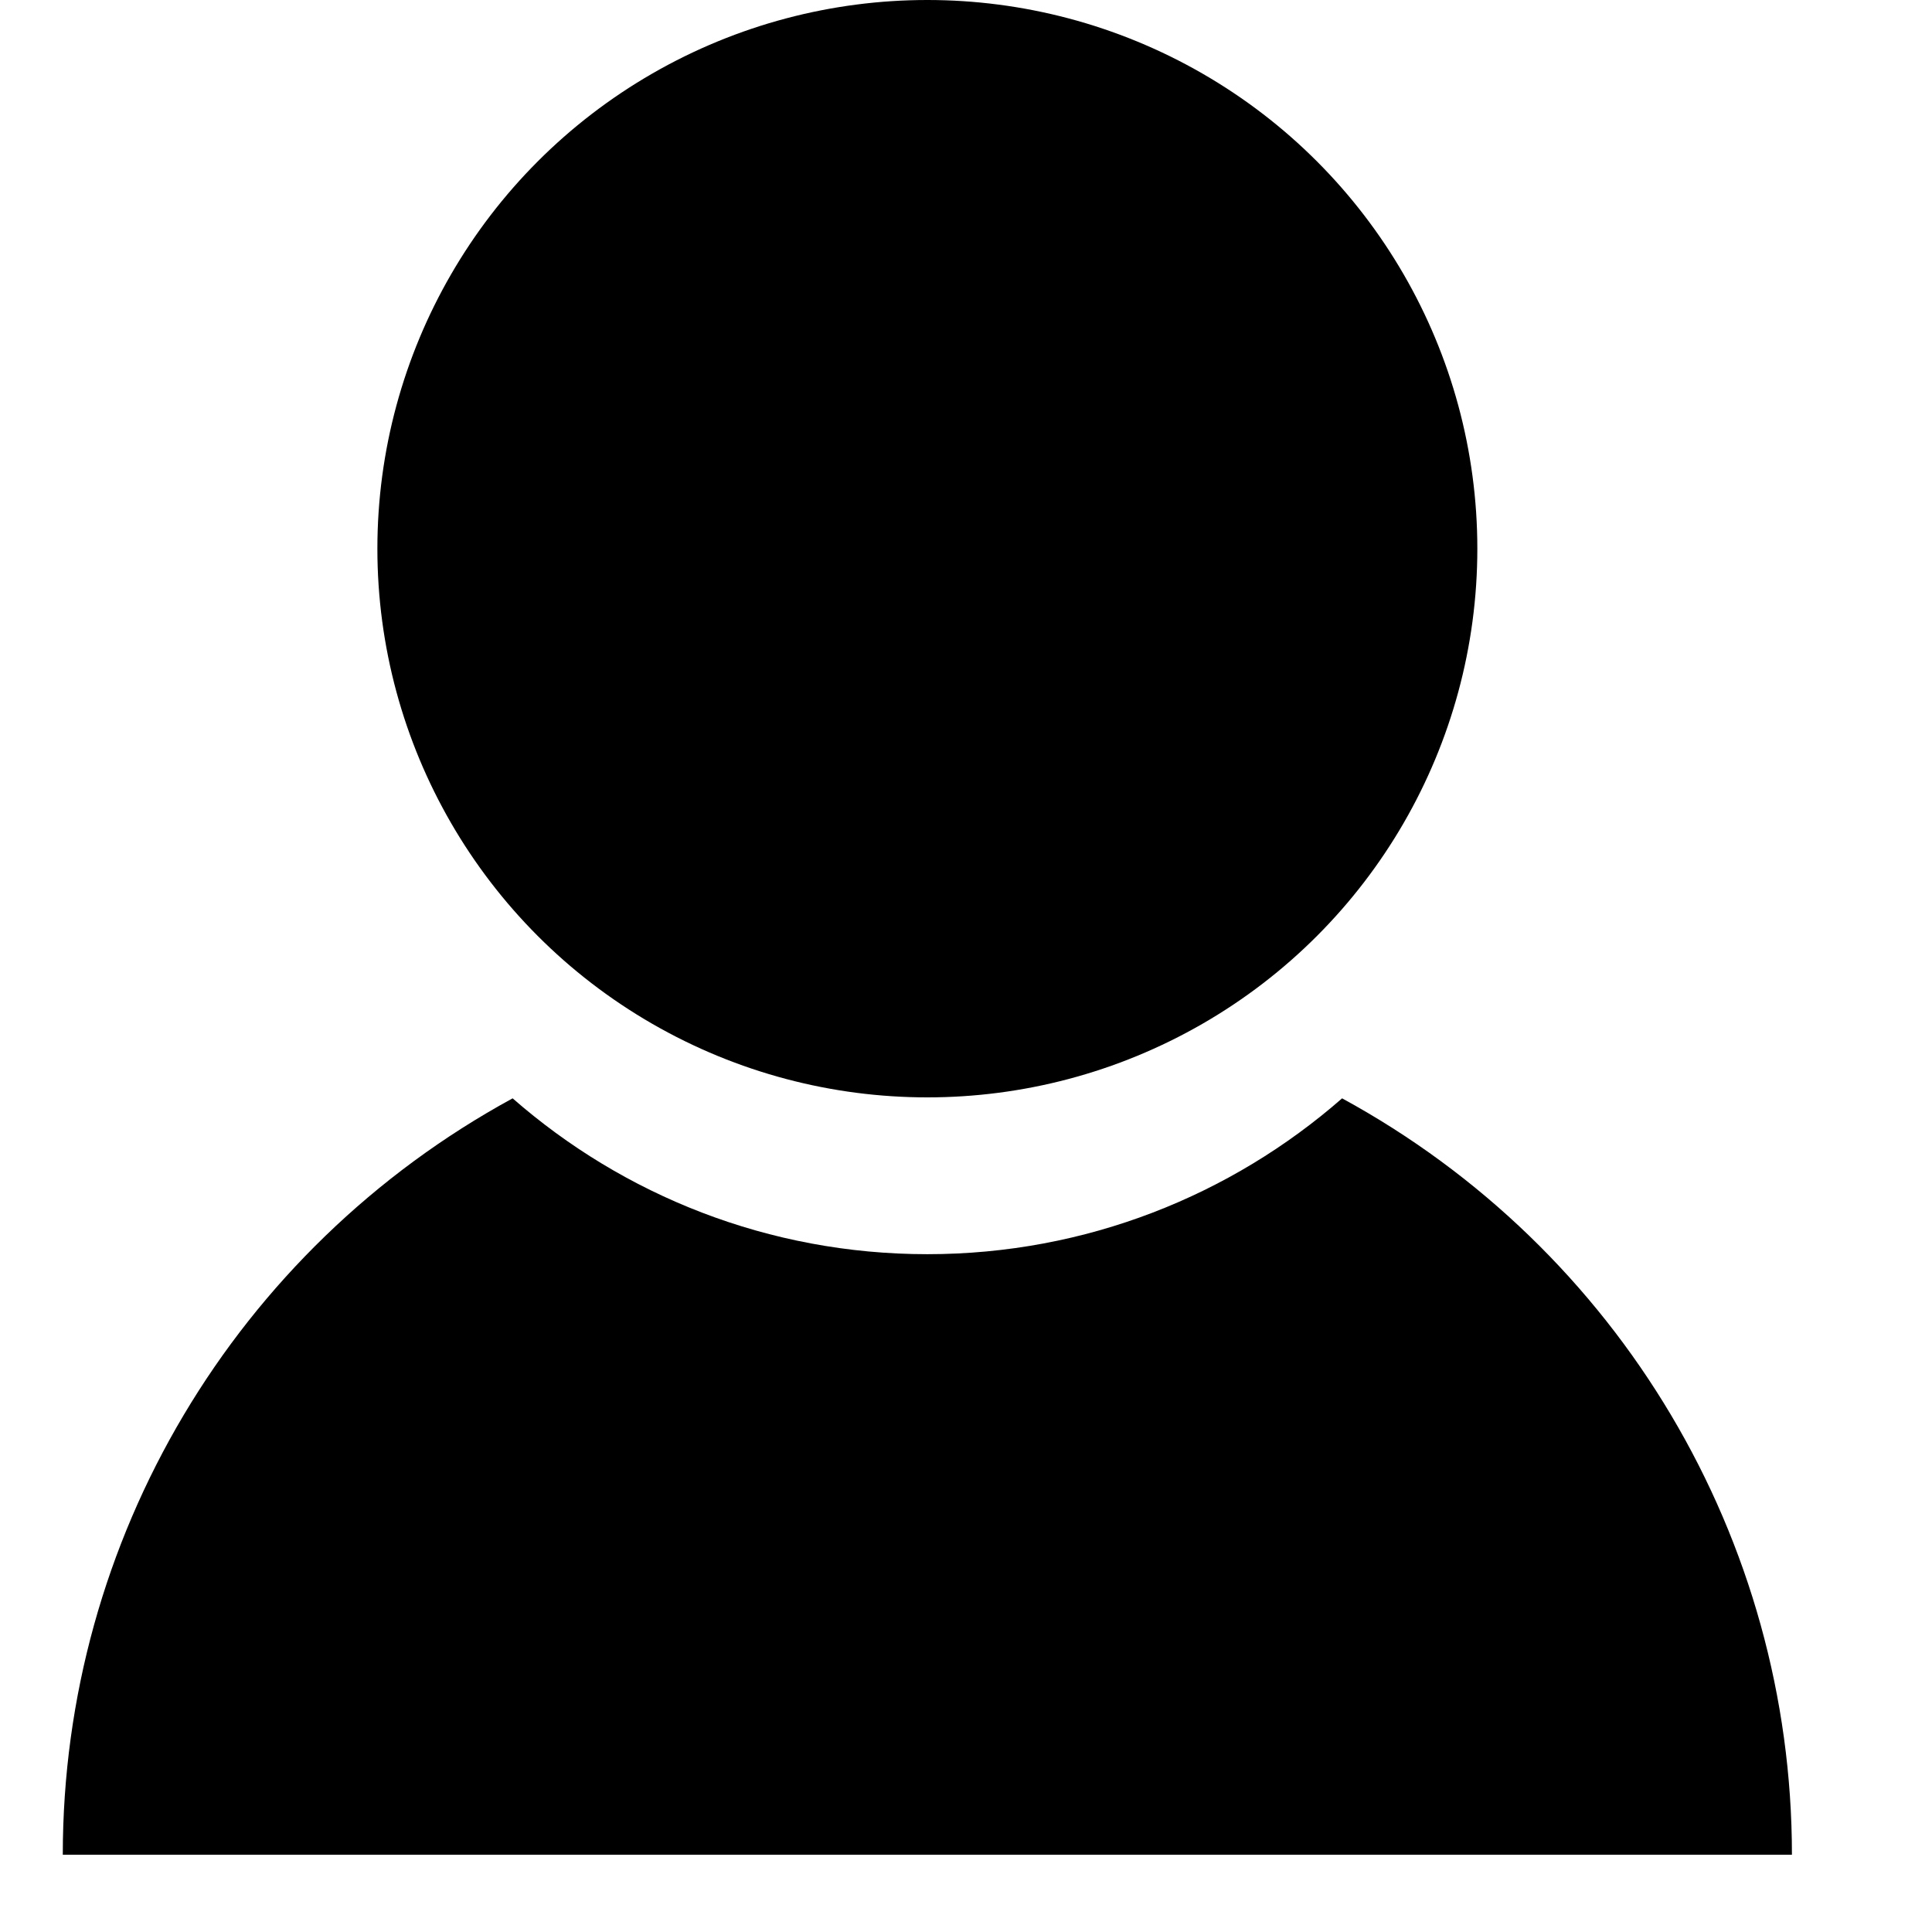 <?xml version="1.0" encoding="UTF-8" standalone="no"?><!DOCTYPE svg PUBLIC "-//W3C//DTD SVG 1.1//EN" "http://www.w3.org/Graphics/SVG/1.1/DTD/svg11.dtd"><svg width="100%" height="100%" viewBox="0 0 6 6" version="1.1" xmlns="http://www.w3.org/2000/svg" xmlns:xlink="http://www.w3.org/1999/xlink" xml:space="preserve" xmlns:serif="http://www.serif.com/" style="fill-rule:evenodd;clip-rule:evenodd;stroke-linejoin:round;stroke-miterlimit:2;"><rect id="Mesa-de-trabajo2" serif:id="Mesa de trabajo2" x="0" y="0" width="5.76" height="5.76" style="fill:none;"/><g><path d="M1.592,3.411c0.344,0.301 0.795,0.484 1.288,0.484c0.493,0 0.944,-0.183 1.288,-0.484c0.861,0.469 1.397,1.37 1.397,2.349l-5.37,-0c0,-0.979 0.536,-1.88 1.397,-2.349Z"/><ellipse cx="2.88" cy="1.704" rx="1.708" ry="1.704"/></g></svg>